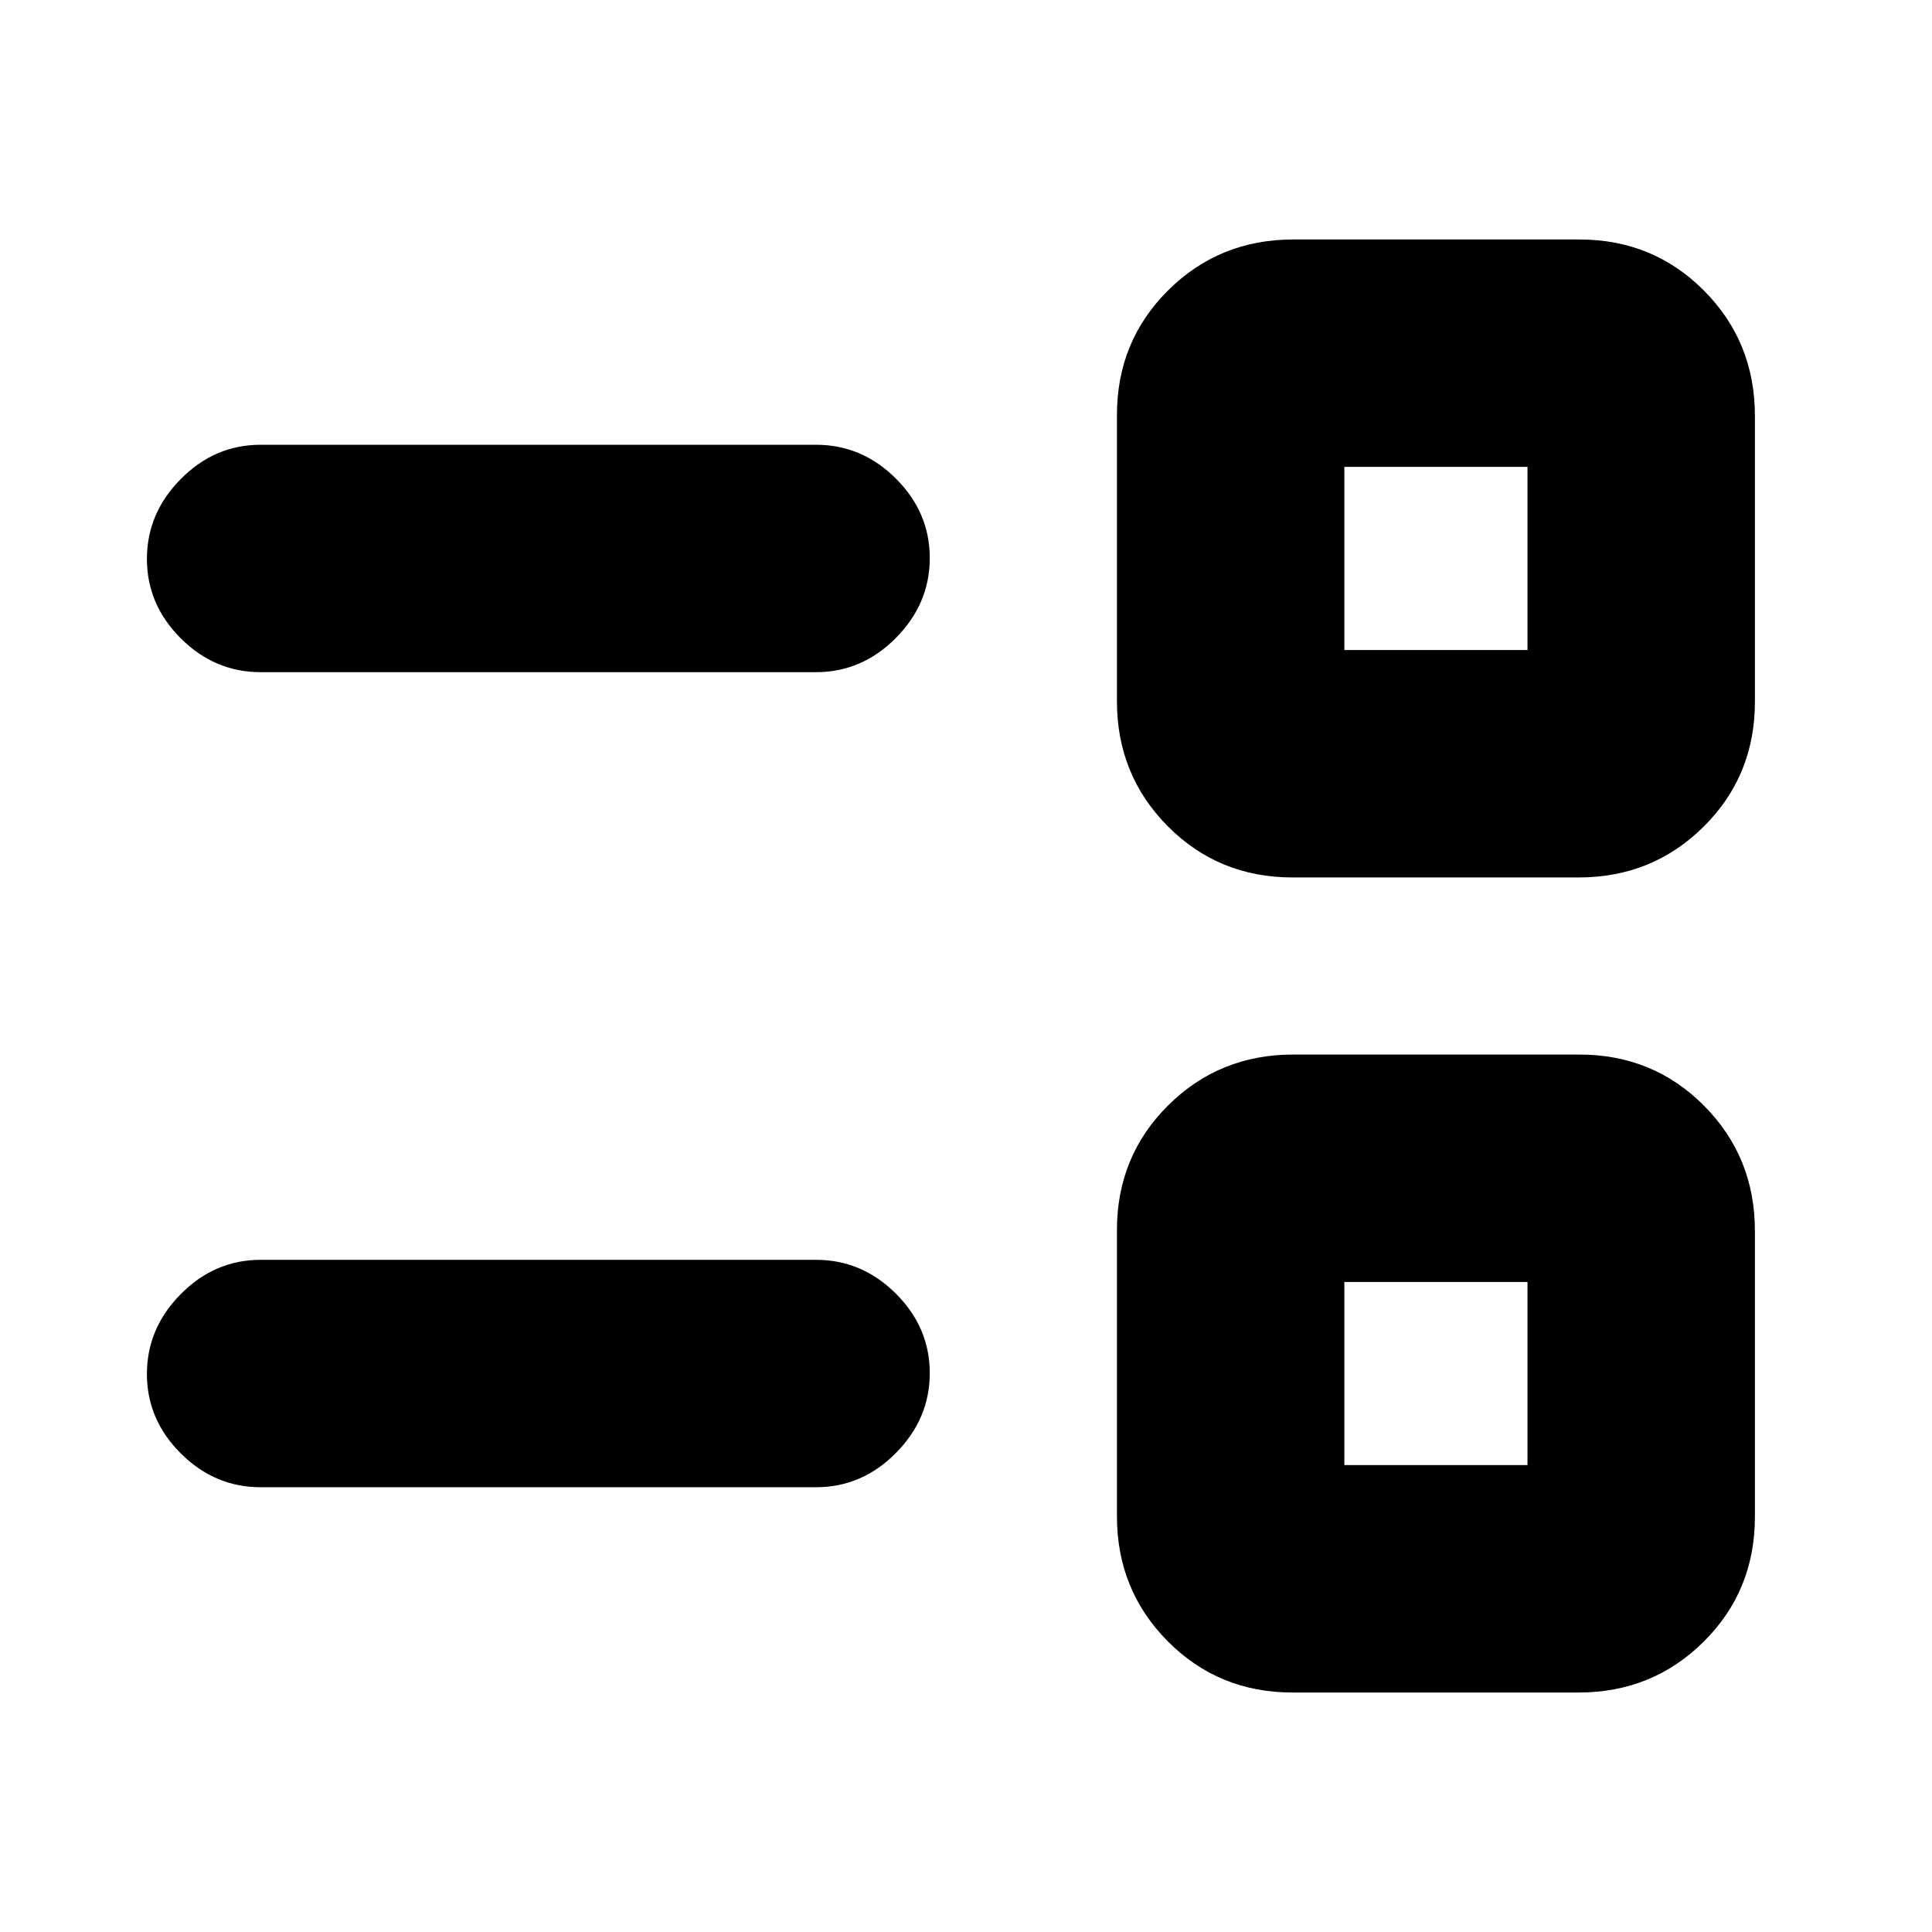 <svg xmlns="http://www.w3.org/2000/svg" height="20" viewBox="0 -960 960 960" width="20"><path d="M642.236-119q-36.705 0-61.97-25.441Q555-169.883 555-206.588v-142.176q0-36.705 25.441-61.97Q605.883-436 642.588-436h142.176q36.705 0 61.97 25.441Q872-385.117 872-348.412v142.176q0 36.705-25.441 61.97Q821.117-119 784.412-119H642.236ZM668-232h91v-91h-91v91Zm-538.5 11q-22.8 0-39.65-16.789Q73-254.579 73-277.289 73-300 89.85-317t39.65-17h276q22.8 0 39.65 16.789 16.85 16.79 16.85 39.5Q462-255 445.15-238t-39.65 17h-276Zm512.736-303q-36.705 0-61.97-25.441Q555-574.883 555-611.588v-142.176q0-36.705 25.441-61.97Q605.883-841 642.588-841h142.176q36.705 0 61.97 25.441Q872-790.117 872-753.412v142.176q0 36.705-25.441 61.97Q821.117-524 784.412-524H642.236ZM668-637h91v-91h-91v91Zm-538.5 11q-22.8 0-39.65-16.789Q73-659.579 73-682.289 73-705 89.85-722t39.65-17h276q22.8 0 39.65 16.789 16.85 16.79 16.85 39.5Q462-660 445.15-643t-39.65 17h-276Zm584 348.5Zm0-405Z"/></svg>